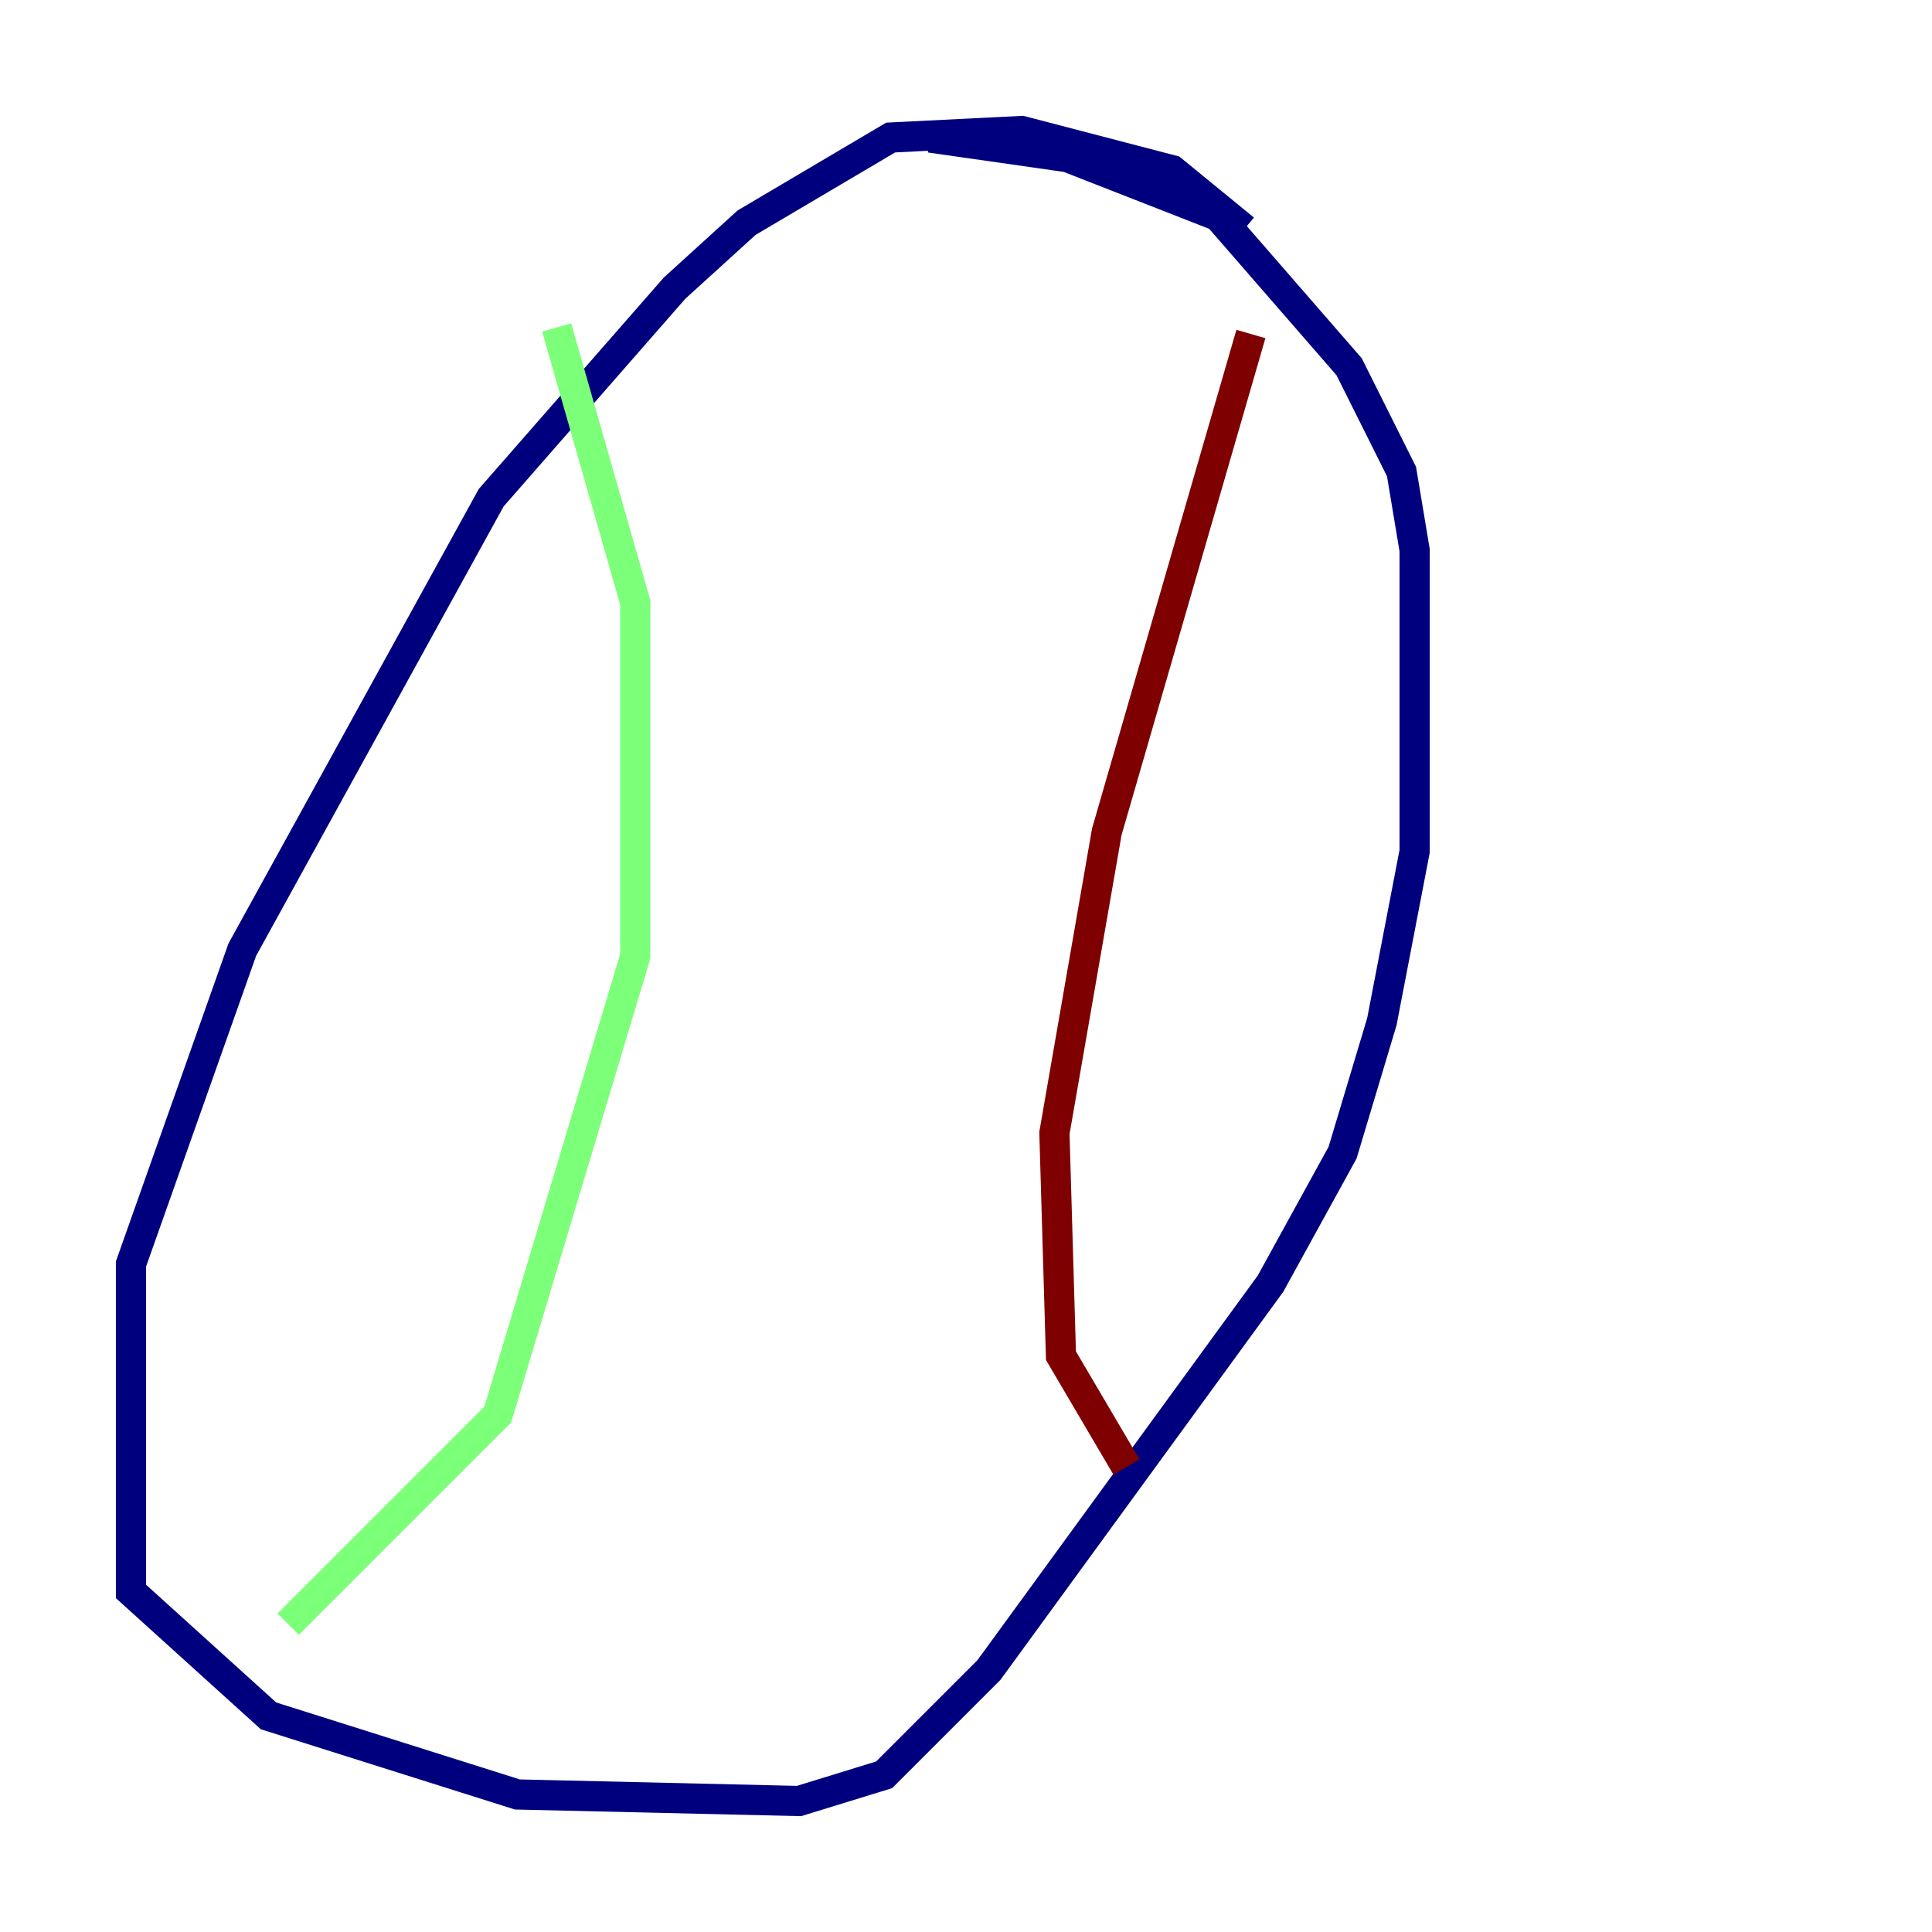 <?xml version="1.0" encoding="utf-8" ?>
<svg baseProfile="tiny" height="128" version="1.2" viewBox="0,0,128,128" width="128" xmlns="http://www.w3.org/2000/svg" xmlns:ev="http://www.w3.org/2001/xml-events" xmlns:xlink="http://www.w3.org/1999/xlink"><defs /><polyline fill="none" points="82.441,15.186 77.668,11.281 67.688,8.678 59.01,9.112 49.464,14.752 44.691,19.091 32.542,32.976 16.054,62.915 8.678,83.742 8.678,105.437 17.79,113.681 34.278,118.888 52.936,119.322 58.576,117.586 65.519,110.644 84.176,85.044 88.949,76.366 91.552,67.688 93.722,56.407 93.722,36.447 92.854,31.241 89.383,24.298 80.705,14.319 70.725,10.414 61.614,9.112" stroke="#00007f" stroke-width="2" /><polyline fill="none" points="36.881,21.695 42.088,39.919 42.088,63.349 32.976,93.722 19.091,107.607" stroke="#7cff79" stroke-width="2" /><polyline fill="none" points="82.875,22.129 73.329,55.105 69.858,75.064 70.291,89.817 74.63,97.193" stroke="#7f0000" stroke-width="2" /></svg>